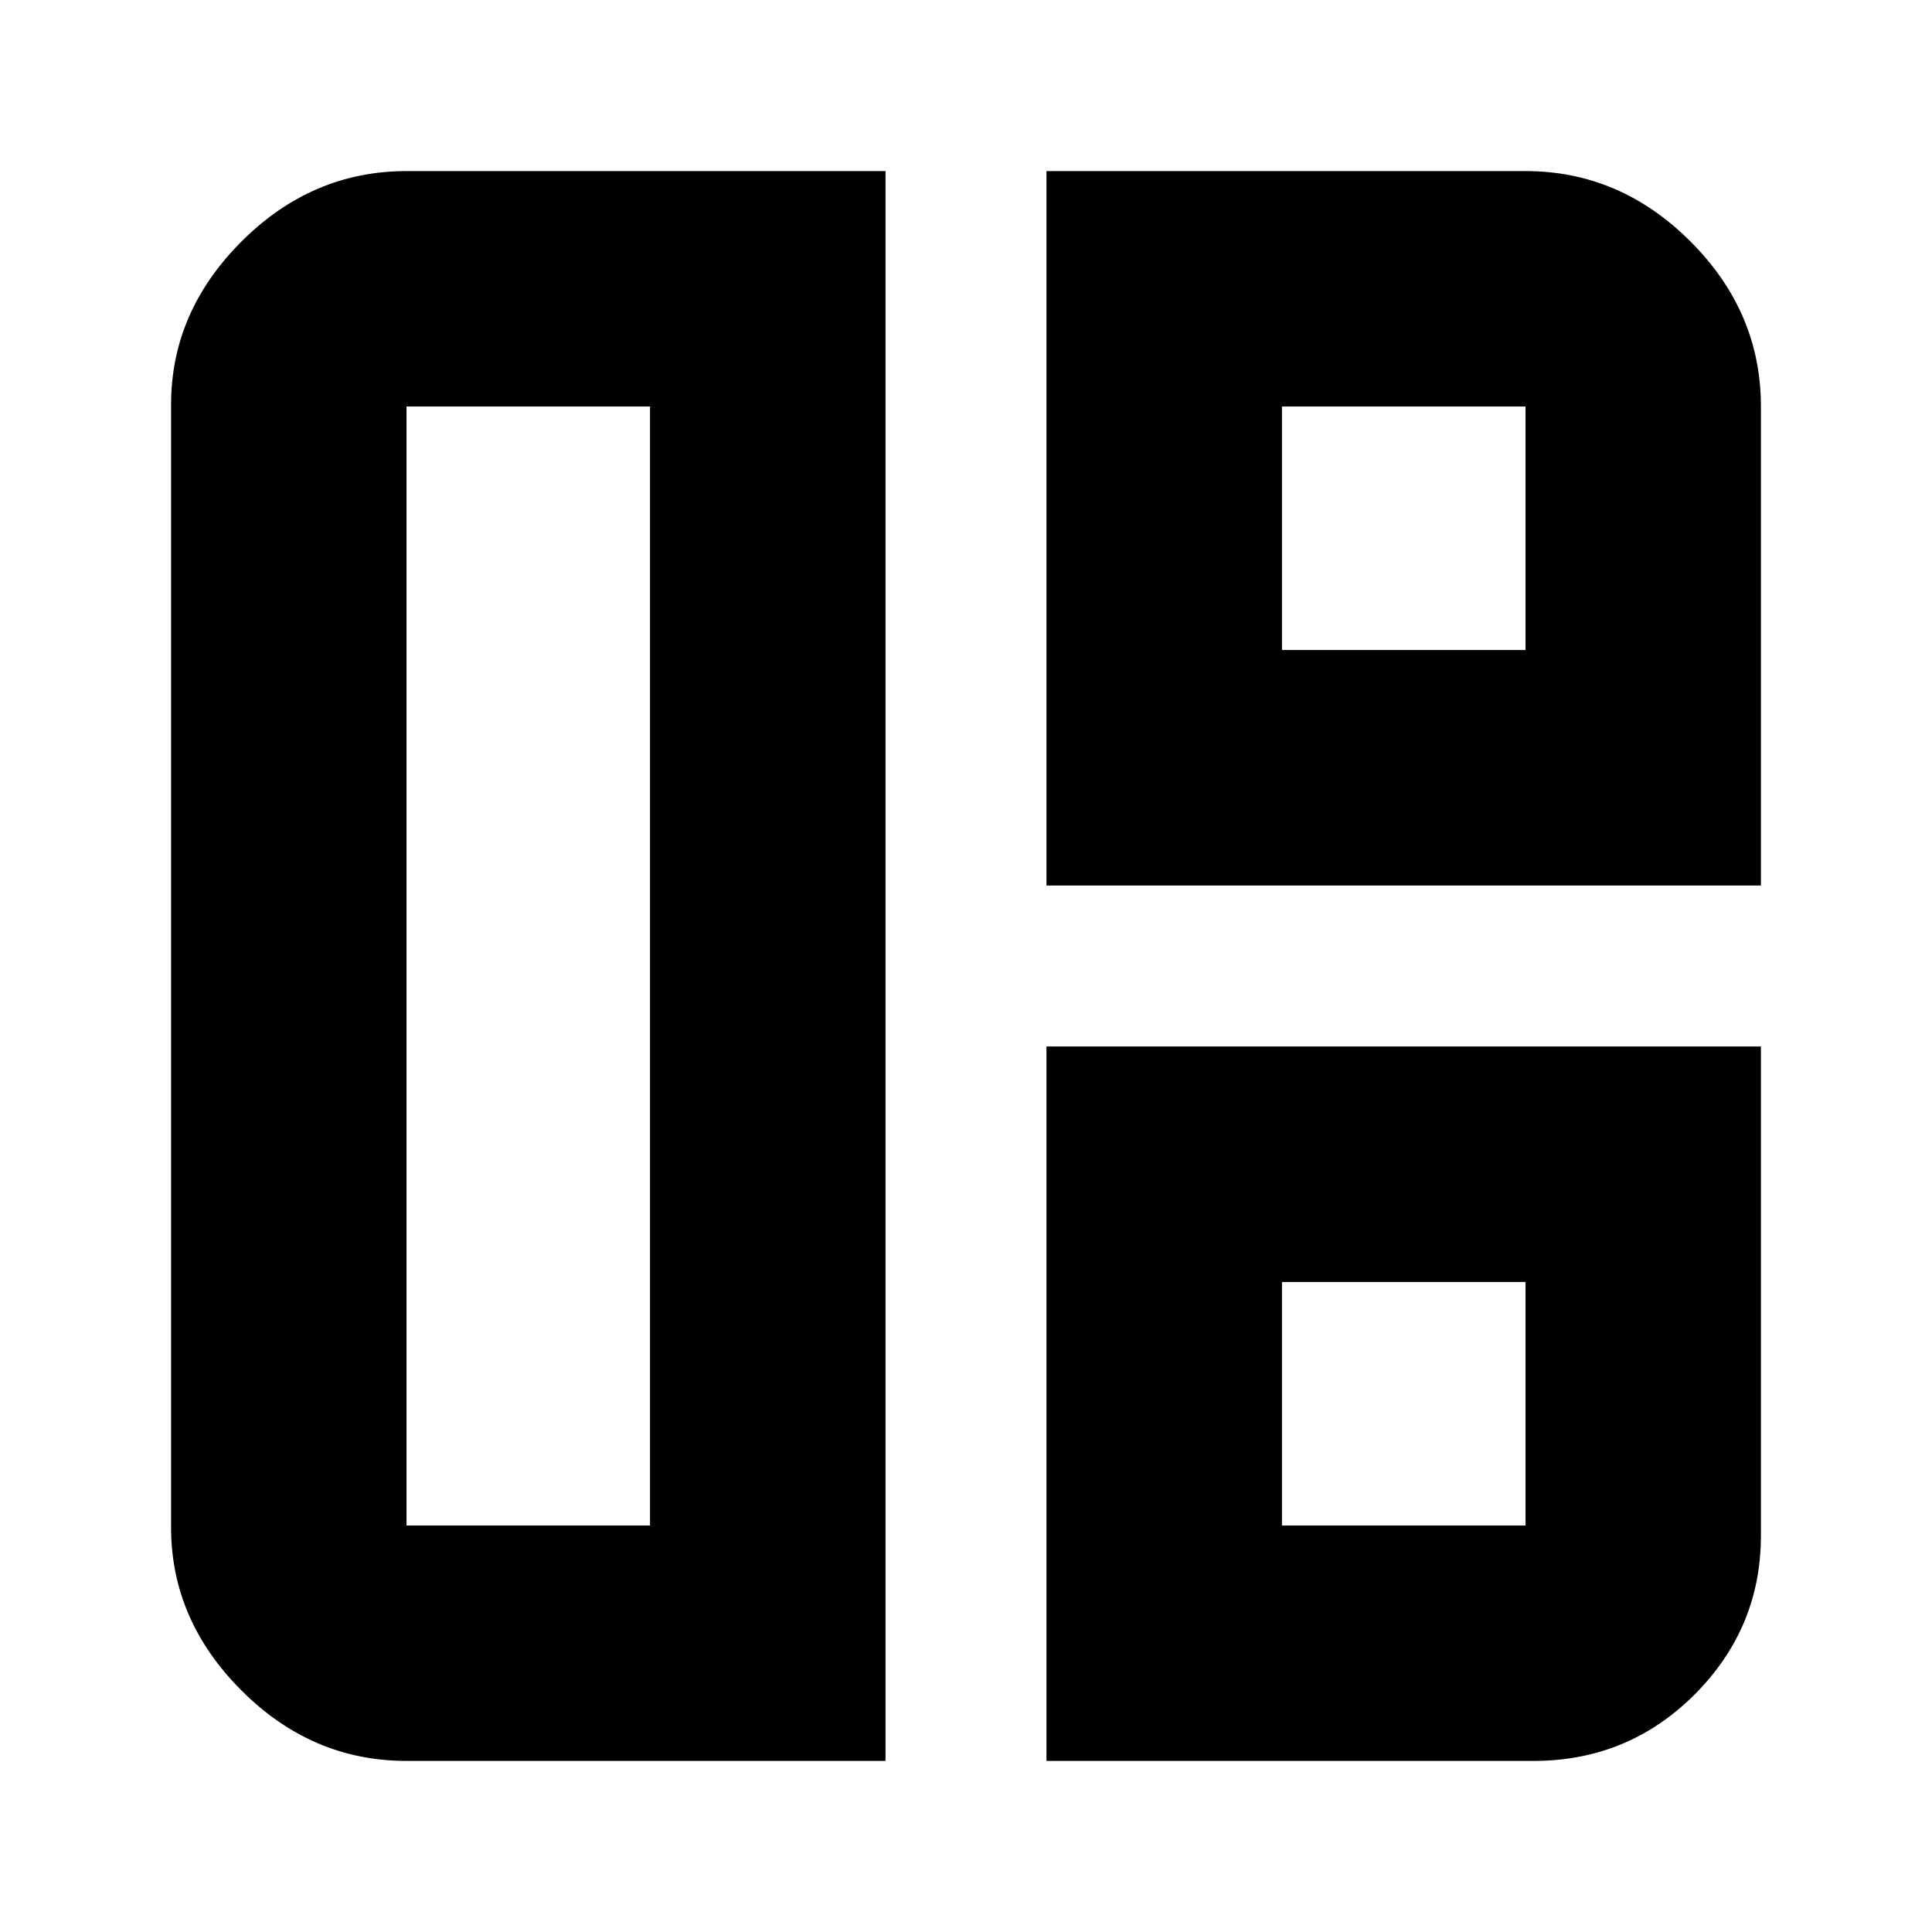 <svg xmlns="http://www.w3.org/2000/svg" height="20" width="20"><path d="M9.167 18.229H4.208Q3.229 18.229 2.5 17.5Q1.771 16.771 1.771 15.812V4.188Q1.771 3.229 2.5 2.5Q3.229 1.771 4.208 1.771H9.167ZM6.729 15.792V4.208H4.208Q4.208 4.208 4.208 4.208Q4.208 4.208 4.208 4.208V15.792Q4.208 15.792 4.208 15.792Q4.208 15.792 4.208 15.792ZM10.833 9.167V1.771H15.792Q16.771 1.771 17.5 2.5Q18.229 3.229 18.229 4.208V9.167ZM13.271 6.729H15.792V4.208Q15.792 4.208 15.792 4.208Q15.792 4.208 15.792 4.208H13.271ZM10.833 18.229V10.833H18.229V15.896Q18.229 16.854 17.542 17.542Q16.854 18.229 15.875 18.229ZM13.271 15.792H15.792Q15.792 15.792 15.792 15.792Q15.792 15.792 15.792 15.792V13.271H13.271ZM6.729 10Q6.729 10 6.729 10Q6.729 10 6.729 10Q6.729 10 6.729 10Q6.729 10 6.729 10ZM13.271 6.729Q13.271 6.729 13.271 6.729Q13.271 6.729 13.271 6.729ZM13.271 13.271Q13.271 13.271 13.271 13.271Q13.271 13.271 13.271 13.271Z"/></svg>